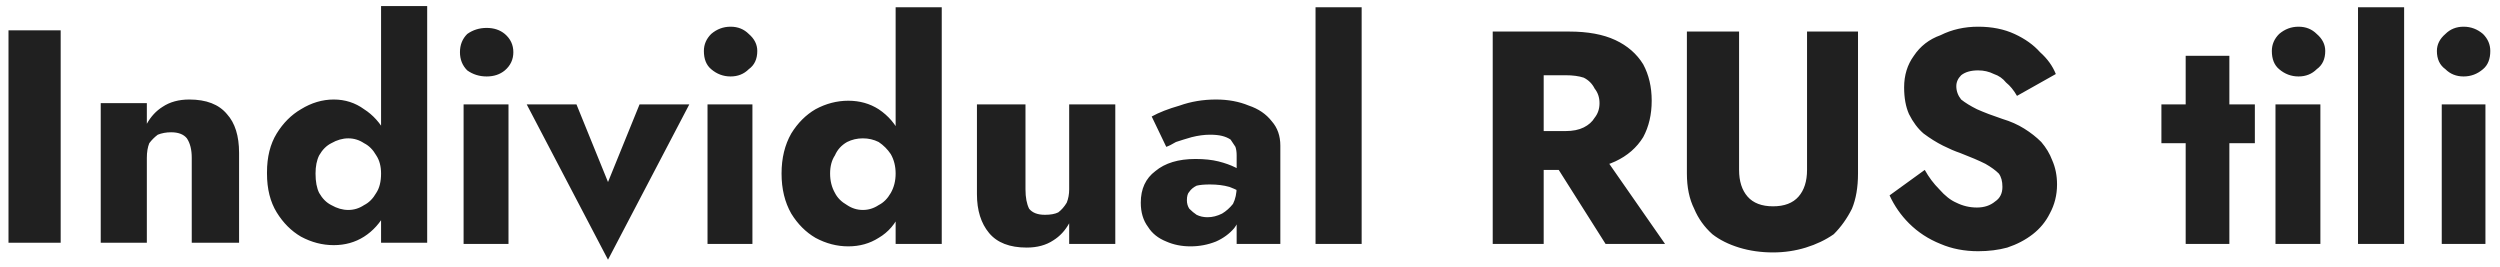 <svg width="206" height="22" viewBox="0 0 206 22" fill="none" xmlns="http://www.w3.org/2000/svg">
<path d="M5 2.5H0.7V20H5V2.5ZM15.8 13V20H19.7V12.6C19.7 11.2 19.367 10.133 18.7 9.4C18.034 8.6 17 8.2 15.6 8.2C14.733 8.2 14 8.4 13.4 8.8C12.867 9.133 12.434 9.6 12.1 10.2V8.5H8.3V20H12.1V13C12.1 12.533 12.167 12.133 12.3 11.8C12.5 11.533 12.733 11.3 13 11.1C13.334 10.967 13.7 10.9 14.1 10.9C14.7 10.9 15.133 11.067 15.4 11.4C15.667 11.8 15.8 12.333 15.8 13ZM35.2 0.5H31.4V20H35.2V0.5ZM22 14.3C22 15.567 22.267 16.633 22.8 17.5C23.334 18.367 24 19.033 24.8 19.5C25.667 19.967 26.567 20.2 27.5 20.2C28.433 20.2 29.267 19.967 30 19.5C30.733 19.033 31.334 18.367 31.8 17.5C32.2 16.567 32.4 15.467 32.4 14.2C32.4 13 32.2 11.933 31.8 11C31.334 10.133 30.733 9.467 30 9C29.267 8.467 28.433 8.2 27.5 8.2C26.567 8.2 25.667 8.467 24.8 9C24 9.467 23.334 10.133 22.8 11C22.267 11.867 22 12.933 22 14.2V14.3ZM26 14.3C26 13.7 26.1 13.2 26.3 12.8C26.567 12.333 26.9 12 27.3 11.8C27.767 11.533 28.233 11.4 28.7 11.4C29.167 11.4 29.6 11.533 30 11.8C30.4 12 30.733 12.333 31 12.8C31.267 13.2 31.4 13.7 31.4 14.3C31.4 14.967 31.267 15.5 31 15.9C30.733 16.367 30.4 16.7 30 16.9C29.6 17.167 29.167 17.3 28.7 17.3C28.233 17.3 27.767 17.167 27.3 16.9C26.9 16.7 26.567 16.367 26.3 15.9C26.1 15.5 26 14.967 26 14.3ZM37.9 4.3C37.9 4.9 38.1 5.4 38.5 5.8C38.967 6.133 39.5 6.3 40.1 6.3C40.7 6.3 41.2 6.133 41.6 5.8C42.067 5.4 42.3 4.9 42.3 4.3C42.3 3.7 42.067 3.2 41.6 2.8C41.2 2.467 40.7 2.3 40.1 2.3C39.5 2.3 38.967 2.467 38.5 2.8C38.1 3.2 37.9 3.7 37.9 4.3ZM41.9 8.6H38.2V20.1H41.9V8.6ZM47.5 8.6H43.4L50.1 21.4L56.8 8.6H52.7L50.1 15L47.5 8.6ZM58 4.2C58 4.867 58.2 5.367 58.6 5.7C59.067 6.1 59.6 6.3 60.2 6.3C60.8 6.3 61.3 6.1 61.7 5.7C62.167 5.367 62.4 4.867 62.4 4.2C62.4 3.667 62.167 3.2 61.7 2.8C61.3 2.4 60.8 2.2 60.2 2.2C59.6 2.2 59.067 2.4 58.6 2.8C58.2 3.2 58 3.667 58 4.2ZM62 8.6H58.3V20.1H62V8.6ZM77.6 0.6H73.8V20.1H77.6V0.6ZM64.4 14.3C64.4 15.567 64.667 16.667 65.2 17.6C65.734 18.467 66.4 19.133 67.2 19.6C68.067 20.067 68.967 20.3 69.9 20.3C70.834 20.3 71.667 20.067 72.4 19.6C73.2 19.133 73.8 18.433 74.2 17.5C74.667 16.633 74.9 15.567 74.9 14.3C74.9 13.1 74.667 12.033 74.2 11.1C73.8 10.233 73.2 9.533 72.4 9C71.667 8.533 70.834 8.3 69.9 8.3C68.967 8.3 68.067 8.533 67.2 9C66.4 9.467 65.734 10.133 65.2 11C64.667 11.933 64.4 13.033 64.4 14.3ZM68.4 14.3C68.4 13.7 68.534 13.2 68.8 12.8C69 12.333 69.334 11.967 69.8 11.7C70.2 11.5 70.633 11.4 71.1 11.4C71.567 11.4 72 11.5 72.4 11.7C72.8 11.967 73.133 12.3 73.4 12.7C73.667 13.167 73.8 13.7 73.8 14.3C73.8 14.9 73.667 15.433 73.4 15.9C73.133 16.367 72.8 16.7 72.4 16.9C72 17.167 71.567 17.3 71.1 17.3C70.633 17.3 70.2 17.167 69.8 16.9C69.334 16.633 69 16.3 68.8 15.9C68.534 15.433 68.4 14.9 68.4 14.3ZM84.5 15.6V8.6H80.5V16C80.5 17.333 80.834 18.4 81.5 19.2C82.167 20 83.2 20.4 84.6 20.4C85.467 20.4 86.2 20.2 86.8 19.8C87.334 19.467 87.767 19 88.1 18.4V20.1H91.9V8.6H88.1V15.6C88.1 16 88.034 16.367 87.9 16.7C87.7 17.033 87.467 17.3 87.2 17.5C86.933 17.633 86.567 17.7 86.1 17.7C85.5 17.7 85.067 17.533 84.8 17.2C84.6 16.8 84.5 16.267 84.5 15.6ZM97.8 16.5C97.8 16.167 97.867 15.933 98 15.8C98.133 15.6 98.334 15.433 98.6 15.3C98.867 15.233 99.234 15.2 99.7 15.2C100.3 15.2 100.834 15.267 101.3 15.4C101.834 15.6 102.3 15.833 102.7 16.1V14.4C102.5 14.2 102.2 14 101.8 13.8C101.4 13.6 100.934 13.433 100.4 13.3C99.867 13.167 99.234 13.1 98.5 13.1C97.1 13.1 96 13.433 95.2 14.1C94.4 14.7 94 15.567 94 16.7C94 17.5 94.2 18.167 94.6 18.7C94.933 19.233 95.433 19.633 96.1 19.9C96.7 20.167 97.367 20.3 98.1 20.3C98.834 20.3 99.534 20.167 100.2 19.9C100.8 19.633 101.3 19.267 101.7 18.8C102.1 18.267 102.3 17.633 102.3 16.9L101.9 15.4C101.9 15.933 101.8 16.4 101.6 16.8C101.333 17.133 101.034 17.4 100.7 17.6C100.3 17.8 99.9 17.9 99.5 17.9C99.167 17.9 98.867 17.833 98.6 17.7C98.4 17.567 98.2 17.4 98 17.2C97.867 17 97.8 16.767 97.8 16.5ZM94.9 9.6L96.1 12.1C96.3 12.033 96.567 11.9 96.9 11.7C97.3 11.567 97.734 11.433 98.2 11.3C98.734 11.167 99.234 11.1 99.7 11.1C100.1 11.1 100.434 11.133 100.7 11.2C100.967 11.267 101.2 11.367 101.4 11.5C101.534 11.7 101.667 11.9 101.8 12.1C101.867 12.3 101.9 12.533 101.9 12.8V20.1H105.5V12C105.5 11.2 105.267 10.533 104.8 10C104.334 9.4 103.7 8.967 102.9 8.7C102.1 8.367 101.2 8.2 100.2 8.2C99.133 8.2 98.133 8.367 97.2 8.7C96.267 8.967 95.5 9.267 94.9 9.6ZM112.2 0.6H108.4V20.1H112.2V0.6ZM131.7 12.2H127.3L132.3 20.1H137.2L131.7 12.2ZM127.2 2.6H123V20.1H127.2V2.6ZM125.6 2.6V6.2H129C129.6 6.2 130.1 6.267 130.5 6.4C130.9 6.6 131.2 6.9 131.4 7.3C131.667 7.633 131.8 8.033 131.8 8.5C131.8 8.967 131.667 9.367 131.4 9.7C131.2 10.033 130.9 10.3 130.5 10.5C130.1 10.7 129.6 10.8 129 10.8H125.6V14H129.3C130.834 14 132.1 13.767 133.1 13.3C134.1 12.833 134.867 12.167 135.4 11.3C135.867 10.433 136.1 9.433 136.1 8.3C136.1 7.167 135.867 6.167 135.4 5.3C134.867 4.433 134.1 3.767 133.1 3.3C132.1 2.833 130.834 2.6 129.3 2.6H125.6ZM143.3 2.6H139V14.3C139 15.433 139.2 16.4 139.6 17.2C139.933 18 140.433 18.7 141.1 19.3C141.7 19.767 142.434 20.133 143.3 20.4C144.167 20.667 145.1 20.8 146.1 20.8C147.033 20.8 147.934 20.667 148.8 20.4C149.667 20.133 150.433 19.767 151.1 19.3C151.7 18.7 152.2 18 152.6 17.2C152.933 16.4 153.1 15.433 153.1 14.3V2.6H148.9V14C148.9 14.933 148.667 15.667 148.2 16.2C147.734 16.733 147.033 17 146.1 17C145.167 17 144.467 16.733 144 16.2C143.534 15.667 143.3 14.933 143.3 14V2.6ZM158.6 14L155.7 16.1C156.1 16.967 156.633 17.733 157.3 18.4C158.034 19.133 158.9 19.7 159.9 20.1C160.834 20.5 161.867 20.7 163 20.7C163.867 20.7 164.667 20.6 165.4 20.4C166.2 20.133 166.9 19.767 167.5 19.3C168.1 18.833 168.567 18.267 168.9 17.6C169.3 16.867 169.5 16.067 169.5 15.2C169.5 14.467 169.367 13.8 169.1 13.2C168.9 12.667 168.6 12.167 168.2 11.7C167.8 11.3 167.334 10.933 166.8 10.6C166.267 10.267 165.667 10 165 9.8C164.2 9.533 163.5 9.267 162.9 9C162.367 8.733 161.933 8.467 161.6 8.2C161.333 7.867 161.2 7.5 161.2 7.1C161.2 6.767 161.333 6.467 161.6 6.2C161.933 5.933 162.4 5.8 163 5.8C163.467 5.8 163.9 5.9 164.3 6.1C164.7 6.233 165.034 6.467 165.3 6.8C165.633 7.067 165.934 7.433 166.2 7.9L169.4 6.1C169.134 5.433 168.7 4.833 168.1 4.3C167.567 3.7 166.867 3.2 166 2.8C165.134 2.4 164.134 2.2 163 2.2C161.867 2.2 160.834 2.433 159.9 2.9C158.967 3.233 158.234 3.8 157.7 4.6C157.167 5.333 156.9 6.2 156.9 7.2C156.9 8.067 157.034 8.8 157.3 9.4C157.633 10.067 158.034 10.6 158.5 11C159.034 11.4 159.567 11.733 160.1 12C160.633 12.267 161.1 12.467 161.5 12.6C162.367 12.933 163.067 13.233 163.6 13.5C164.067 13.767 164.434 14.033 164.7 14.3C164.9 14.567 165 14.933 165 15.4C165 15.933 164.8 16.333 164.4 16.6C164 16.933 163.5 17.1 162.9 17.1C162.3 17.1 161.734 16.967 161.2 16.7C160.734 16.5 160.267 16.133 159.8 15.6C159.334 15.133 158.933 14.6 158.6 14ZM185.8 8.6H178.1V11.8H185.8V8.6ZM183.7 4.6H180.1V20.1H183.7V4.6ZM187.2 4.2C187.2 4.867 187.4 5.367 187.8 5.7C188.267 6.1 188.8 6.3 189.4 6.3C190 6.3 190.5 6.1 190.9 5.7C191.367 5.367 191.6 4.867 191.6 4.2C191.6 3.667 191.367 3.2 190.9 2.8C190.5 2.4 190 2.2 189.4 2.2C188.8 2.2 188.267 2.4 187.8 2.8C187.4 3.2 187.2 3.667 187.2 4.2ZM191.2 8.6H187.5V20.1H191.2V8.6ZM198.1 0.6H194.3V20.1H198.1V0.6ZM200.8 4.2C200.8 4.867 201.034 5.367 201.5 5.7C201.9 6.1 202.4 6.3 203 6.3C203.6 6.3 204.133 6.1 204.6 5.7C205 5.367 205.2 4.867 205.2 4.2C205.2 3.667 205 3.2 204.6 2.8C204.133 2.4 203.6 2.2 203 2.2C202.4 2.2 201.9 2.4 201.5 2.8C201.034 3.2 200.8 3.667 200.8 4.2ZM204.8 8.6H201.2V20.1H204.8V8.6Z" fill="#202020"/>
</svg>
